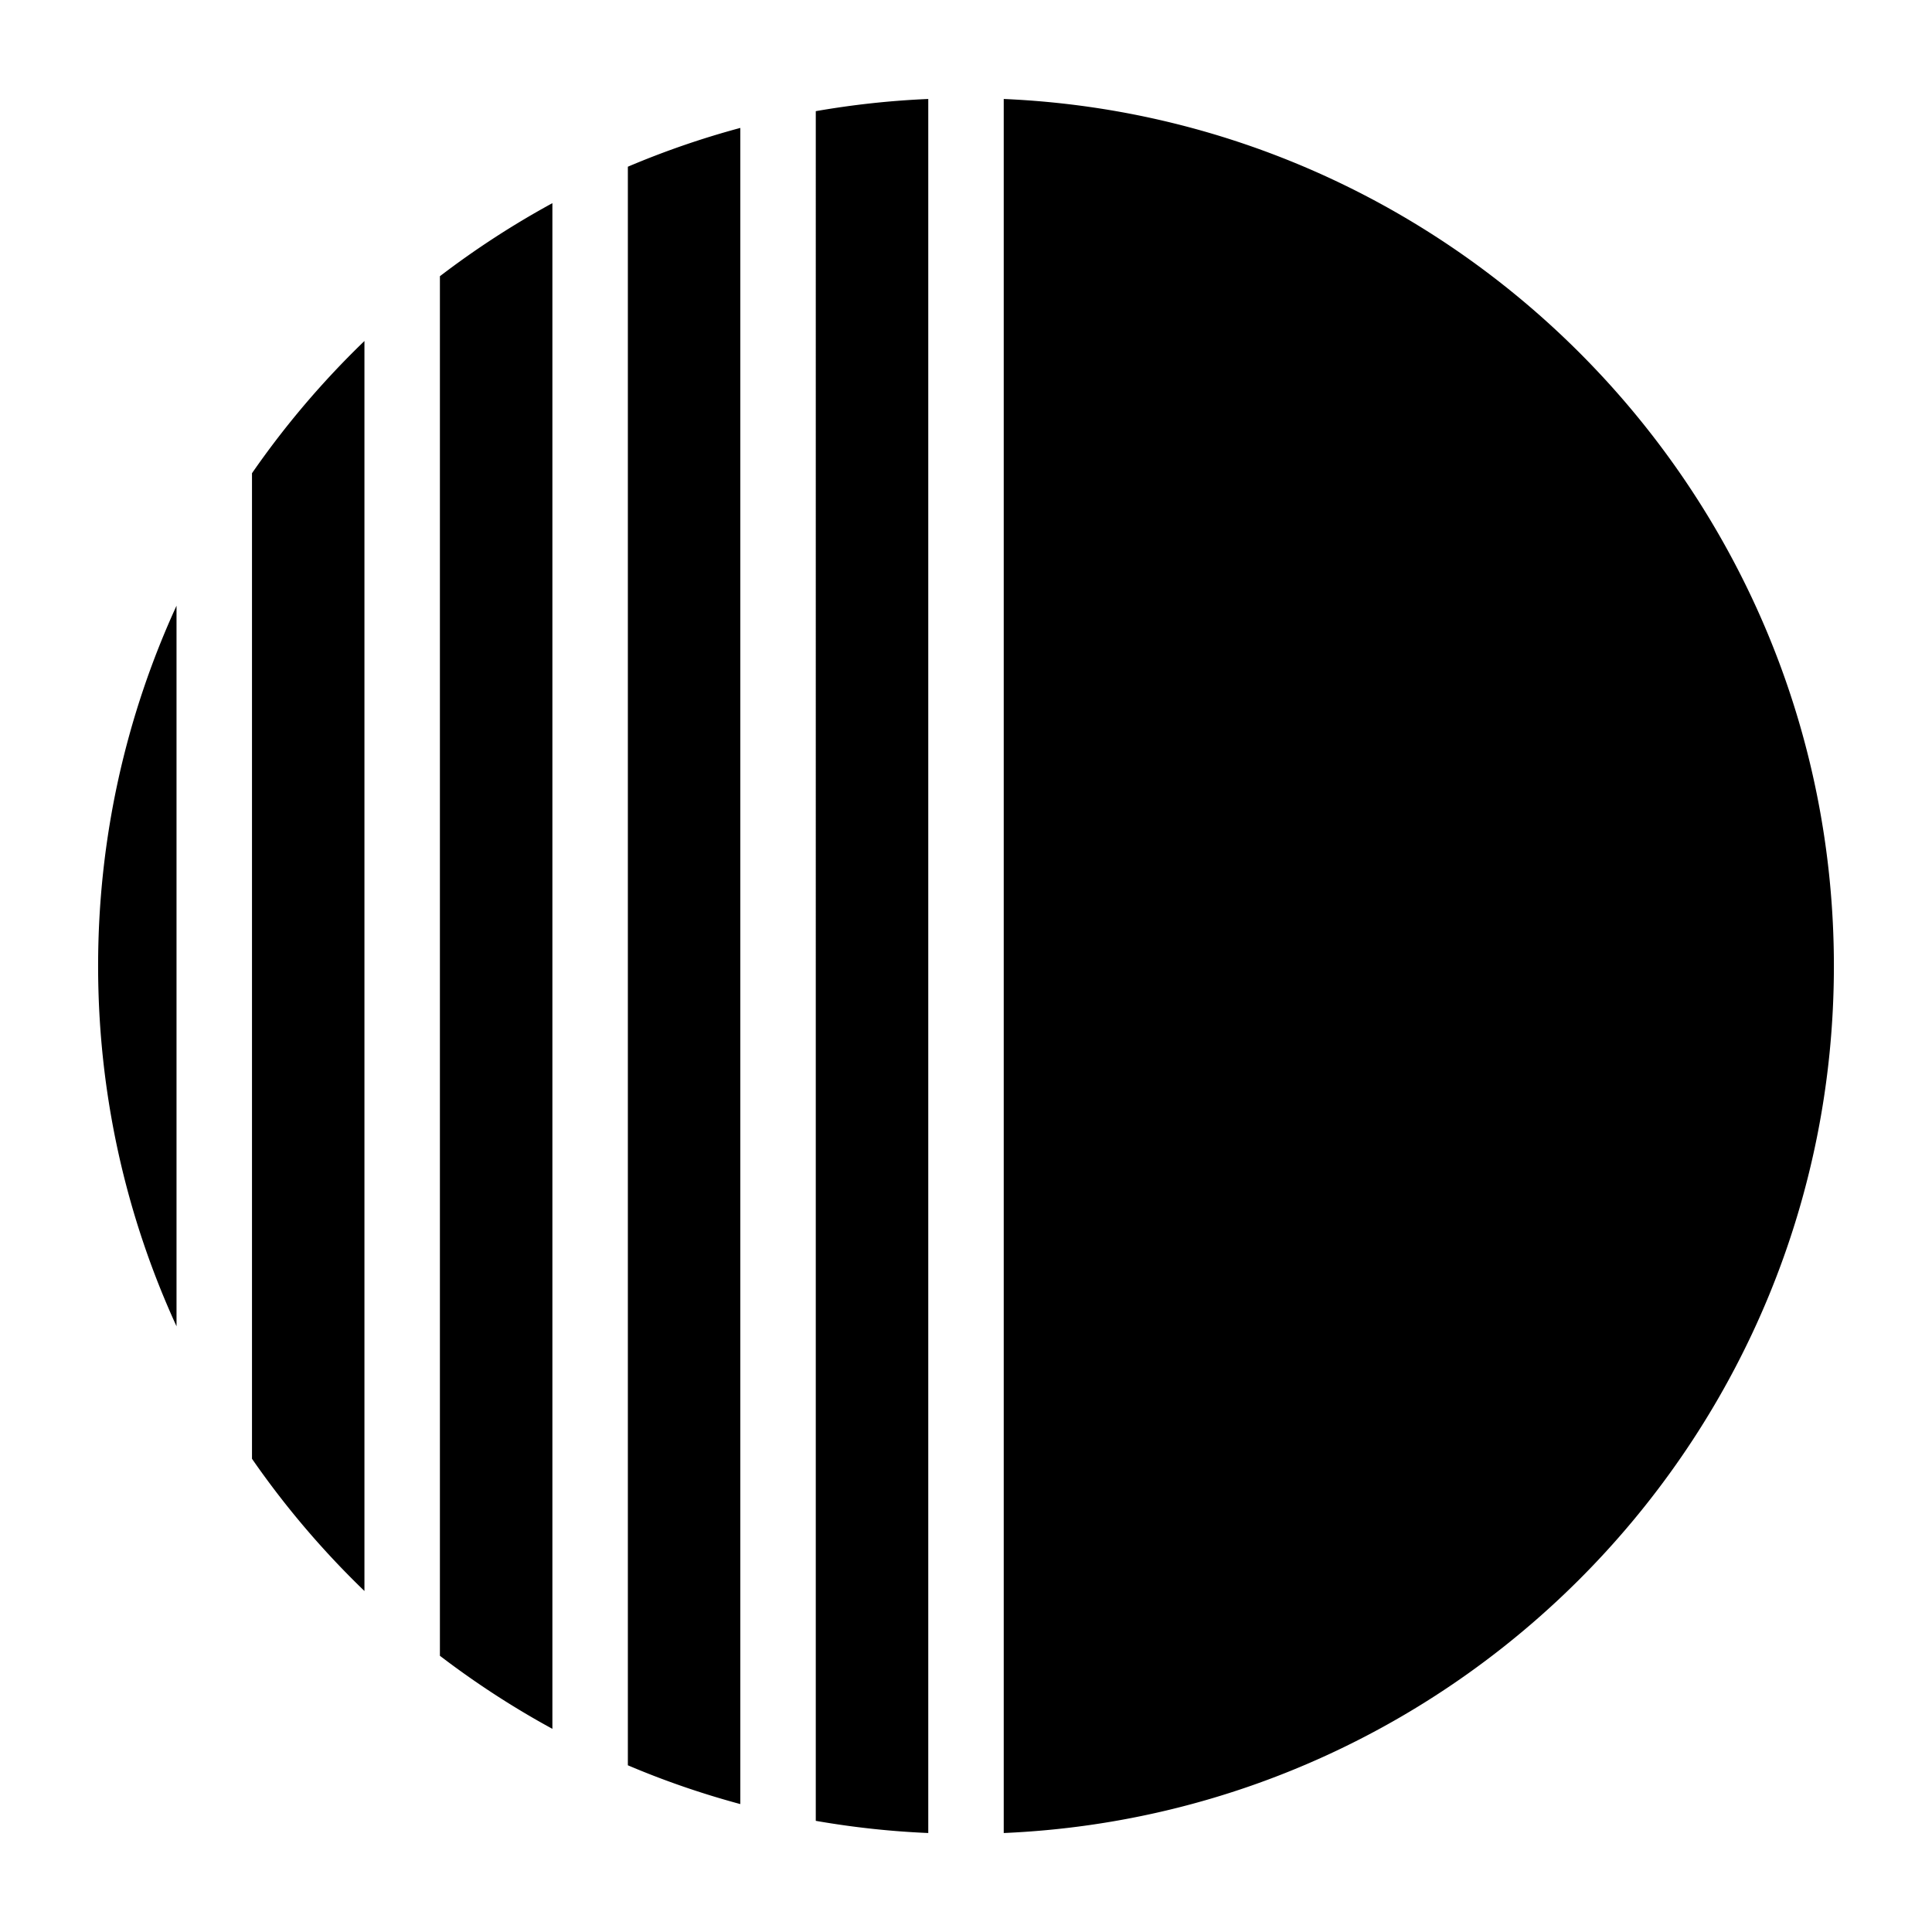 <svg viewBox="0 0 512 512" xmlns="http://www.w3.org/2000/svg" data-name="Layer 1"><path d="M486 256c0 123.47-97.8 224.51-220 229.77V26.23C388.2 31.49 486 132.53 486 256zM66.78 125.41v261.18a232.559 232.559 0 0 0 29.8 35.04V90.37a232.559 232.559 0 0 0-29.8 35.04zm-20 226.07V160.52C33.44 189.62 26 221.95 26 256s7.44 66.38 20.78 95.48zm69.8 87.32c9.4 7.18 19.36 13.67 29.81 19.36V53.84a231.552 231.552 0 0 0-29.81 19.36zm99.61 43.74a230.14 230.14 0 0 0 29.81 3.23V26.23a230.14 230.14 0 0 0-29.81 3.23zm-49.8-14.72c9.62 4.09 19.57 7.52 29.8 10.28V33.9a227.736 227.736 0 0 0-29.8 10.28z"/></svg>